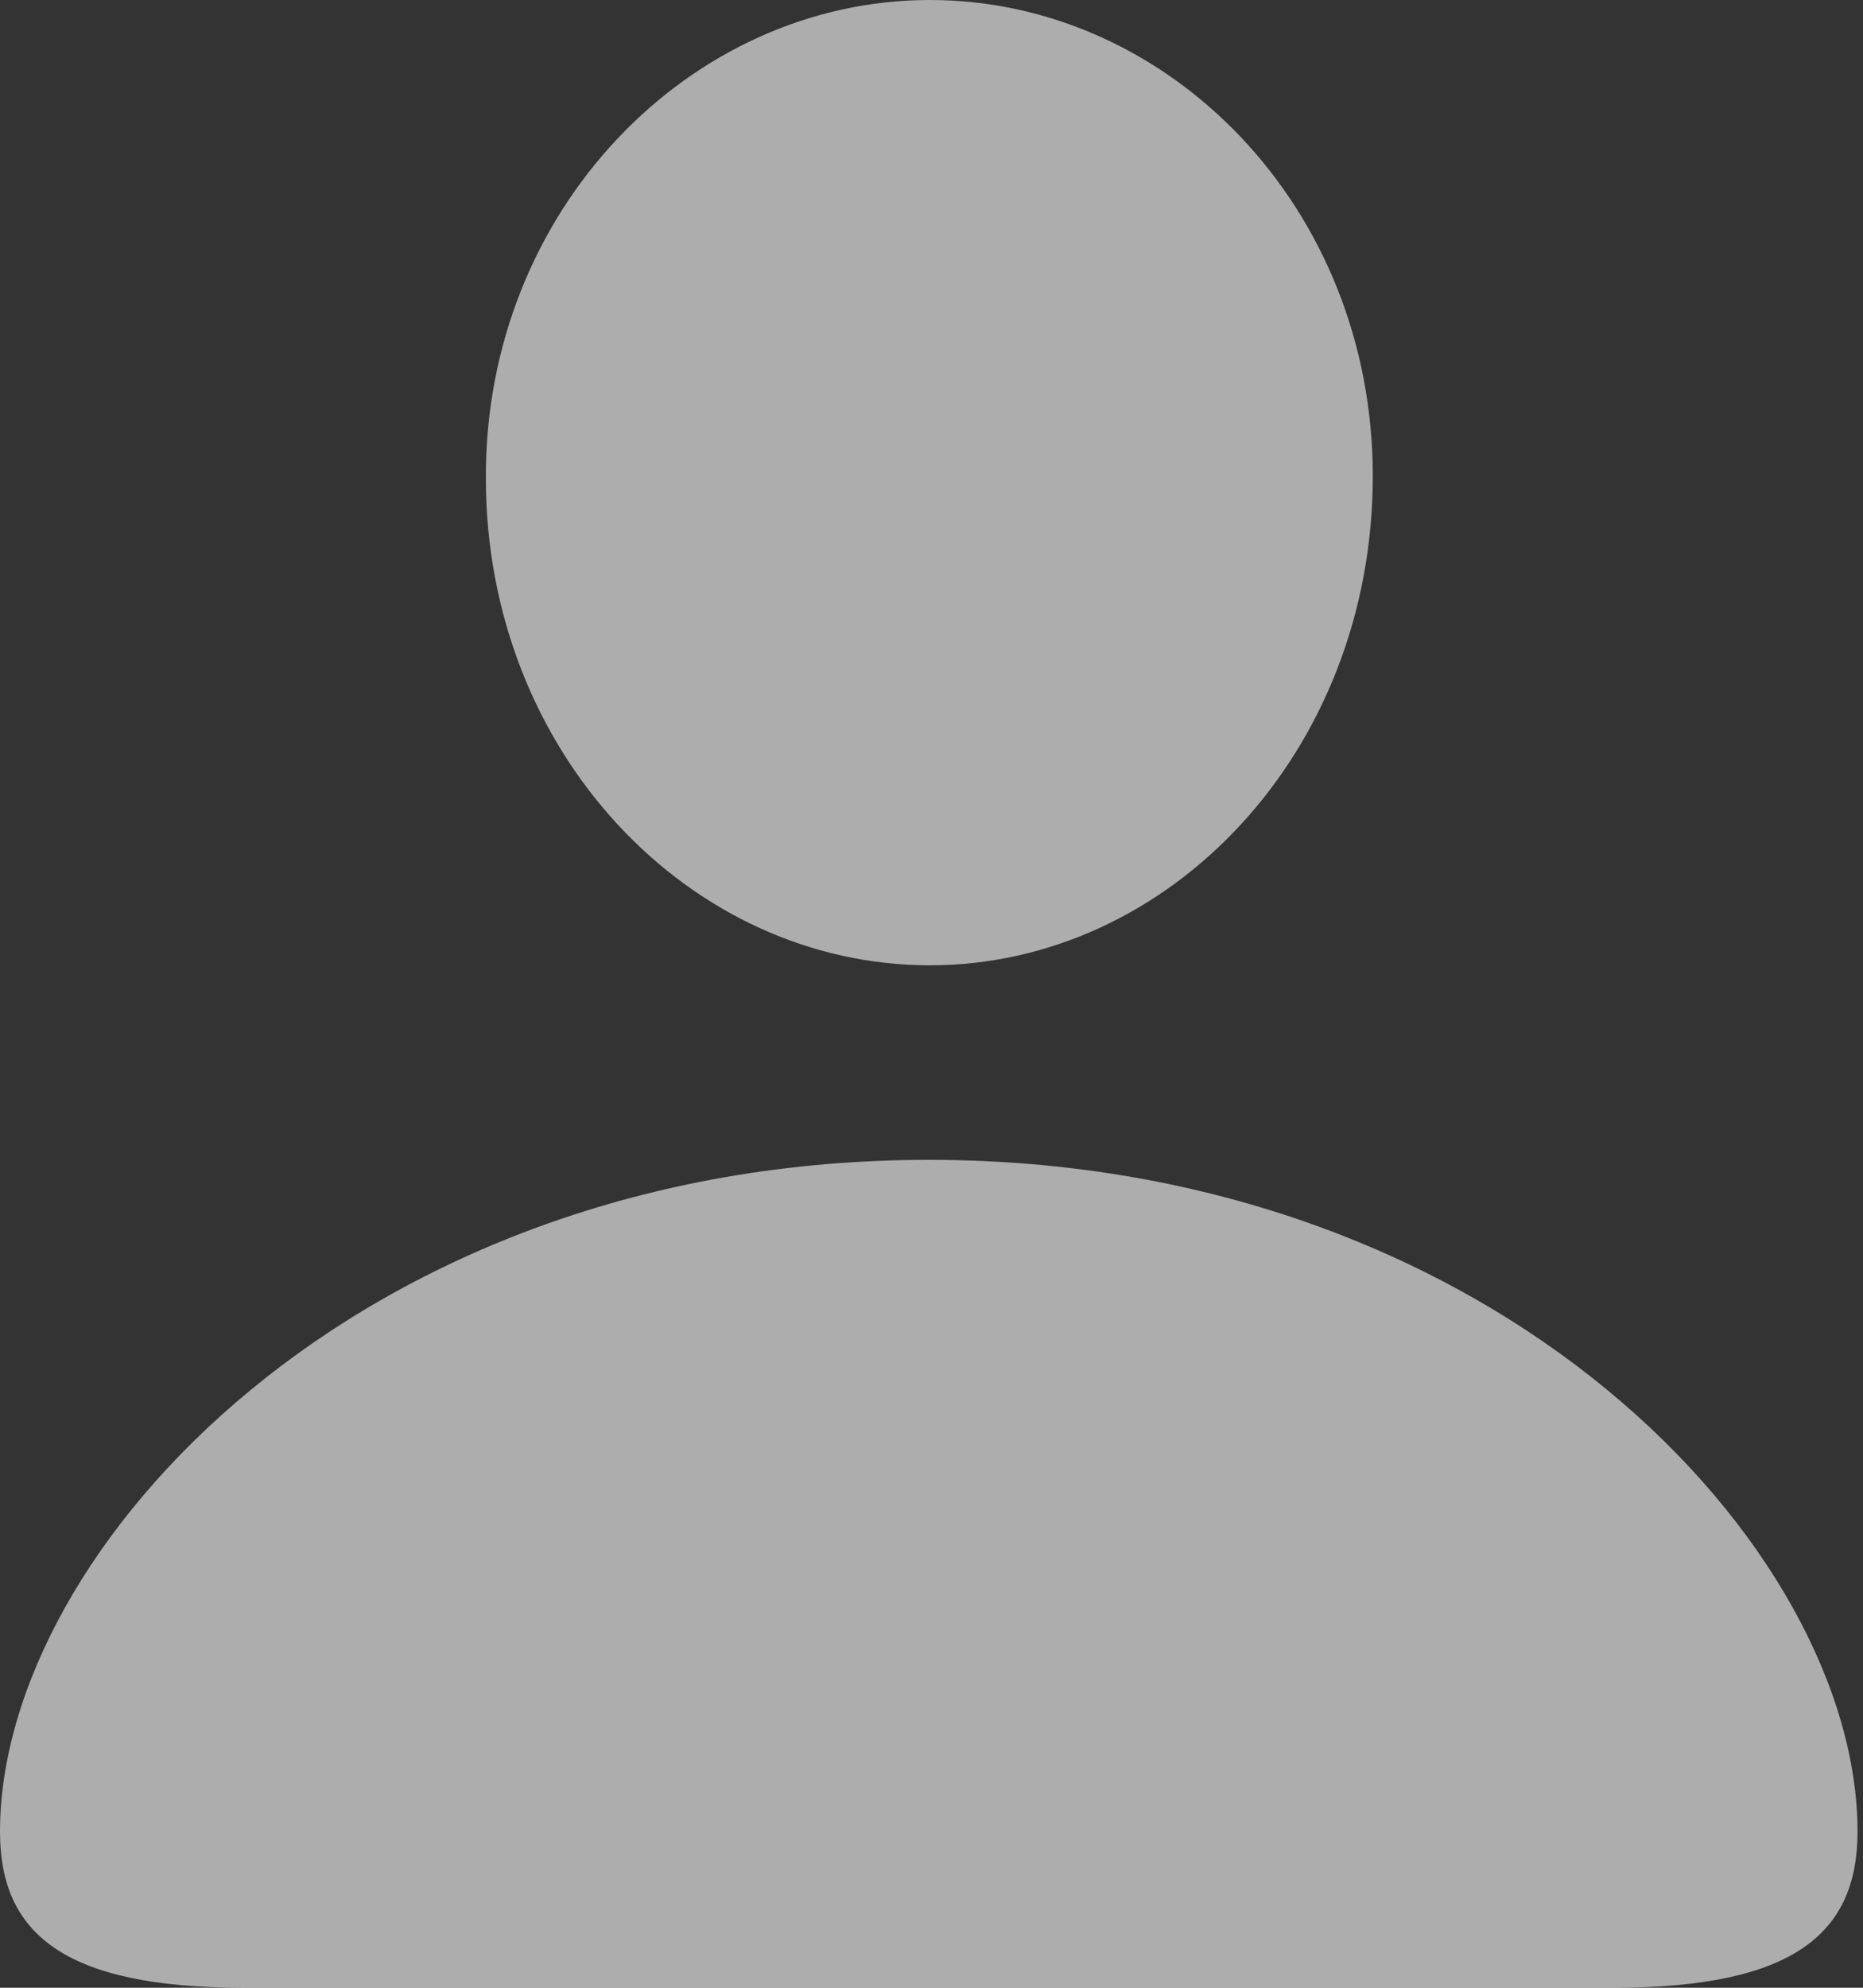 <svg width="15" height="16" viewBox="0 0 15 16" fill="none" xmlns="http://www.w3.org/2000/svg">
<rect x="0" y="0" width="15" height="16" fill="#333333" stroke="none"/>
<path d="M7.487 7.77C9.416 7.77 11.053 6.053 11.053 3.832C11.053 1.664 9.407 0 7.487 0C5.558 0 3.903 1.69 3.912 3.85C3.912 6.053 5.549 7.77 7.487 7.77ZM1.965 16H12.991C14.451 16 14.956 15.557 14.956 14.743C14.956 12.469 12.071 9.336 7.478 9.336C2.894 9.336 0 12.469 0 14.743C0 15.557 0.504 16 1.965 16Z" fill="white" fill-opacity="0.6"/>
</svg>
